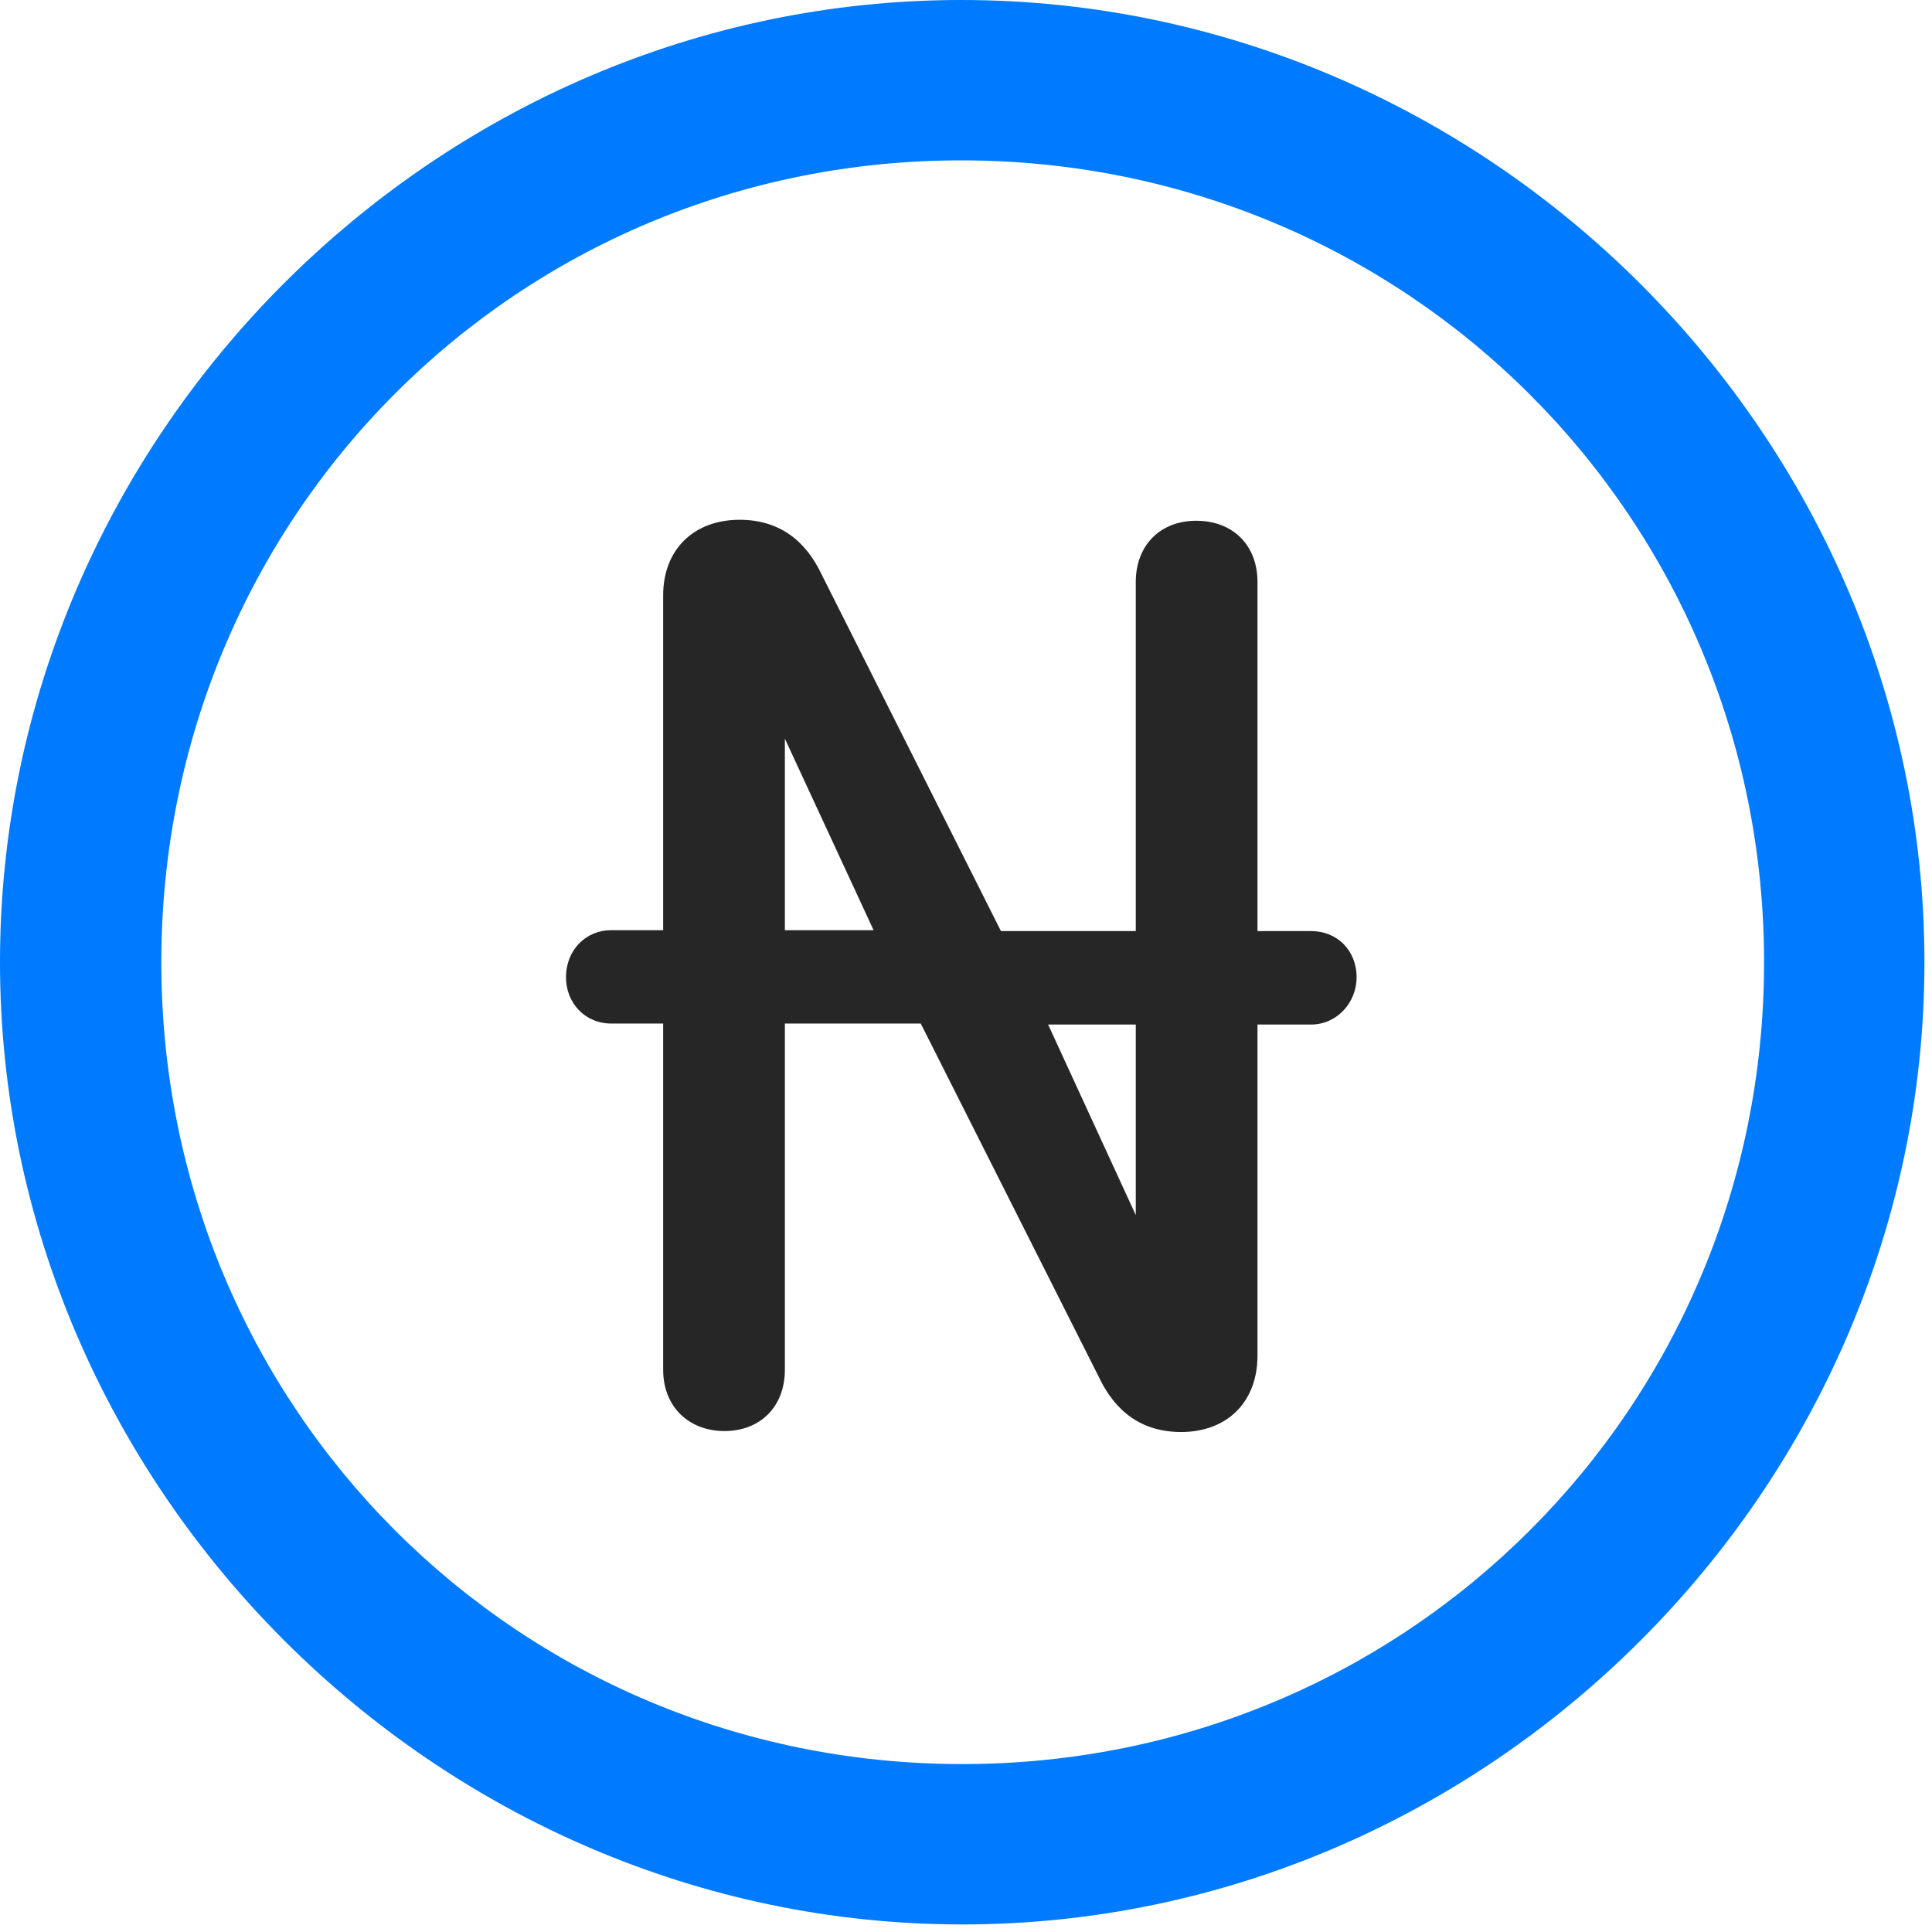 <svg width="24" height="24" viewBox="0 0 24 24" fill="none" xmlns="http://www.w3.org/2000/svg">
<path d="M11.953 23.906C18.492 23.906 23.906 18.48 23.906 11.953C23.906 5.414 18.48 0 11.941 0C5.414 0 0 5.414 0 11.953C0 18.48 5.426 23.906 11.953 23.906ZM11.953 21.914C6.422 21.914 2.004 17.484 2.004 11.953C2.004 6.422 6.41 1.992 11.941 1.992C17.473 1.992 21.914 6.422 21.914 11.953C21.914 17.484 17.484 21.914 11.953 21.914Z" fill="#007AFF"/>
<path d="M7.031 12.141C7.031 12.457 7.266 12.715 7.594 12.715H8.238V17.016C8.238 17.473 8.555 17.777 9 17.777C9.445 17.777 9.75 17.473 9.75 17.016V12.715H11.438L13.652 17.109C13.852 17.531 14.18 17.789 14.672 17.789C15.246 17.789 15.621 17.414 15.621 16.84V12.727H16.289C16.605 12.727 16.852 12.457 16.852 12.141C16.852 11.801 16.605 11.566 16.289 11.566H15.621V7.23C15.621 6.773 15.316 6.469 14.859 6.469C14.414 6.469 14.109 6.773 14.109 7.23V11.566H12.434L10.207 7.137C10.008 6.715 9.68 6.457 9.188 6.457C8.613 6.457 8.238 6.832 8.238 7.395V11.555H7.594C7.277 11.555 7.031 11.801 7.031 12.141ZM9.75 11.555V9.176L10.852 11.555H9.75ZM13.02 12.727H14.109V15.094L13.02 12.727Z" fill="black" fill-opacity="0.85"/>
</svg>
